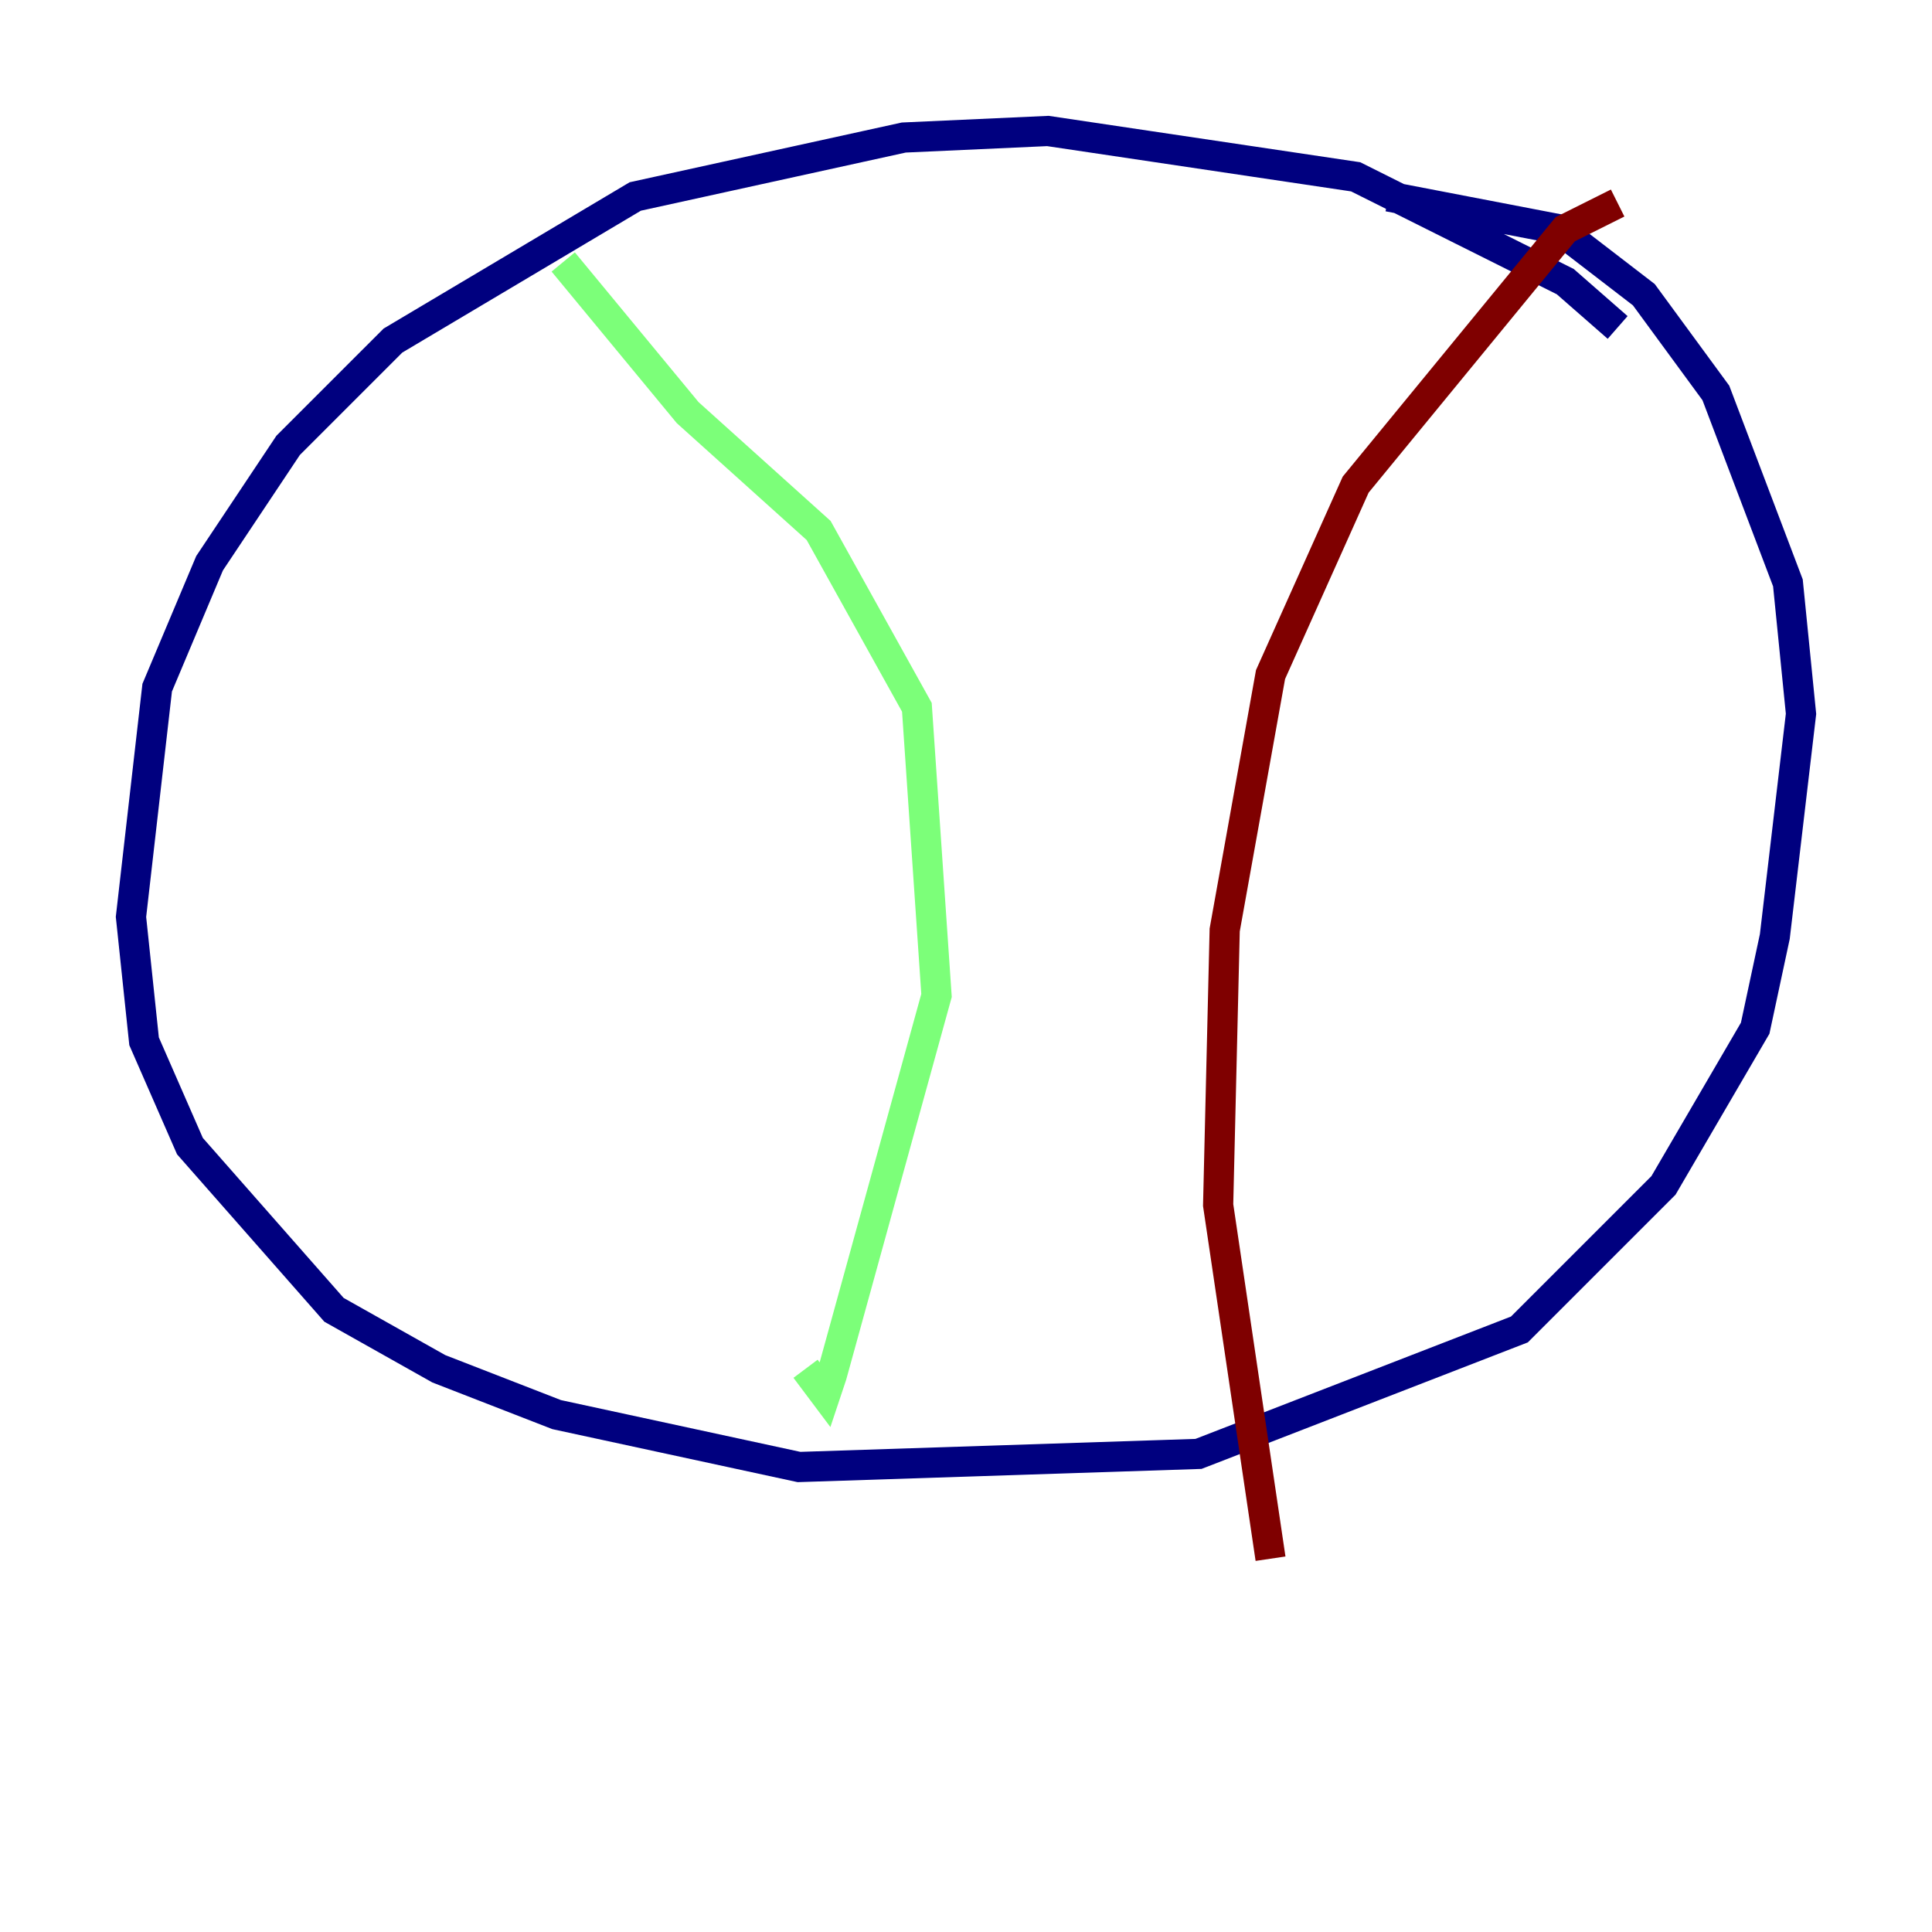 <?xml version="1.0" encoding="utf-8" ?>
<svg baseProfile="tiny" height="128" version="1.2" viewBox="0,0,128,128" width="128" xmlns="http://www.w3.org/2000/svg" xmlns:ev="http://www.w3.org/2001/xml-events" xmlns:xlink="http://www.w3.org/1999/xlink"><defs /><polyline fill="none" points="107.173,21.695 103.702,18.658 89.817,11.715 69.424,8.678 59.878,9.112 42.088,13.017 26.034,22.563 19.091,29.505 13.885,37.315 10.414,45.559 8.678,60.746 9.546,68.99 12.583,75.932 22.129,86.78 29.071,90.685 36.881,93.722 52.936,97.193 79.403,96.325 100.664,88.081 110.21,78.536 116.285,68.122 117.586,62.047 119.322,47.295 118.454,38.617 113.681,26.034 108.909,19.525 103.268,15.186 91.986,13.017" stroke="#00007f" stroke-width="2" /><polyline fill="none" points="37.315,17.356 45.559,27.336 54.237,35.146 60.746,46.861 62.047,65.953 55.105,91.119 54.671,92.42 53.37,90.685" stroke="#7cff79" stroke-width="2" /><polyline fill="none" points="107.173,13.451 103.702,15.186 89.817,32.108 84.176,44.691 81.139,61.614 80.705,79.837 84.176,103.268" stroke="#7f0000" stroke-width="2" /></svg>